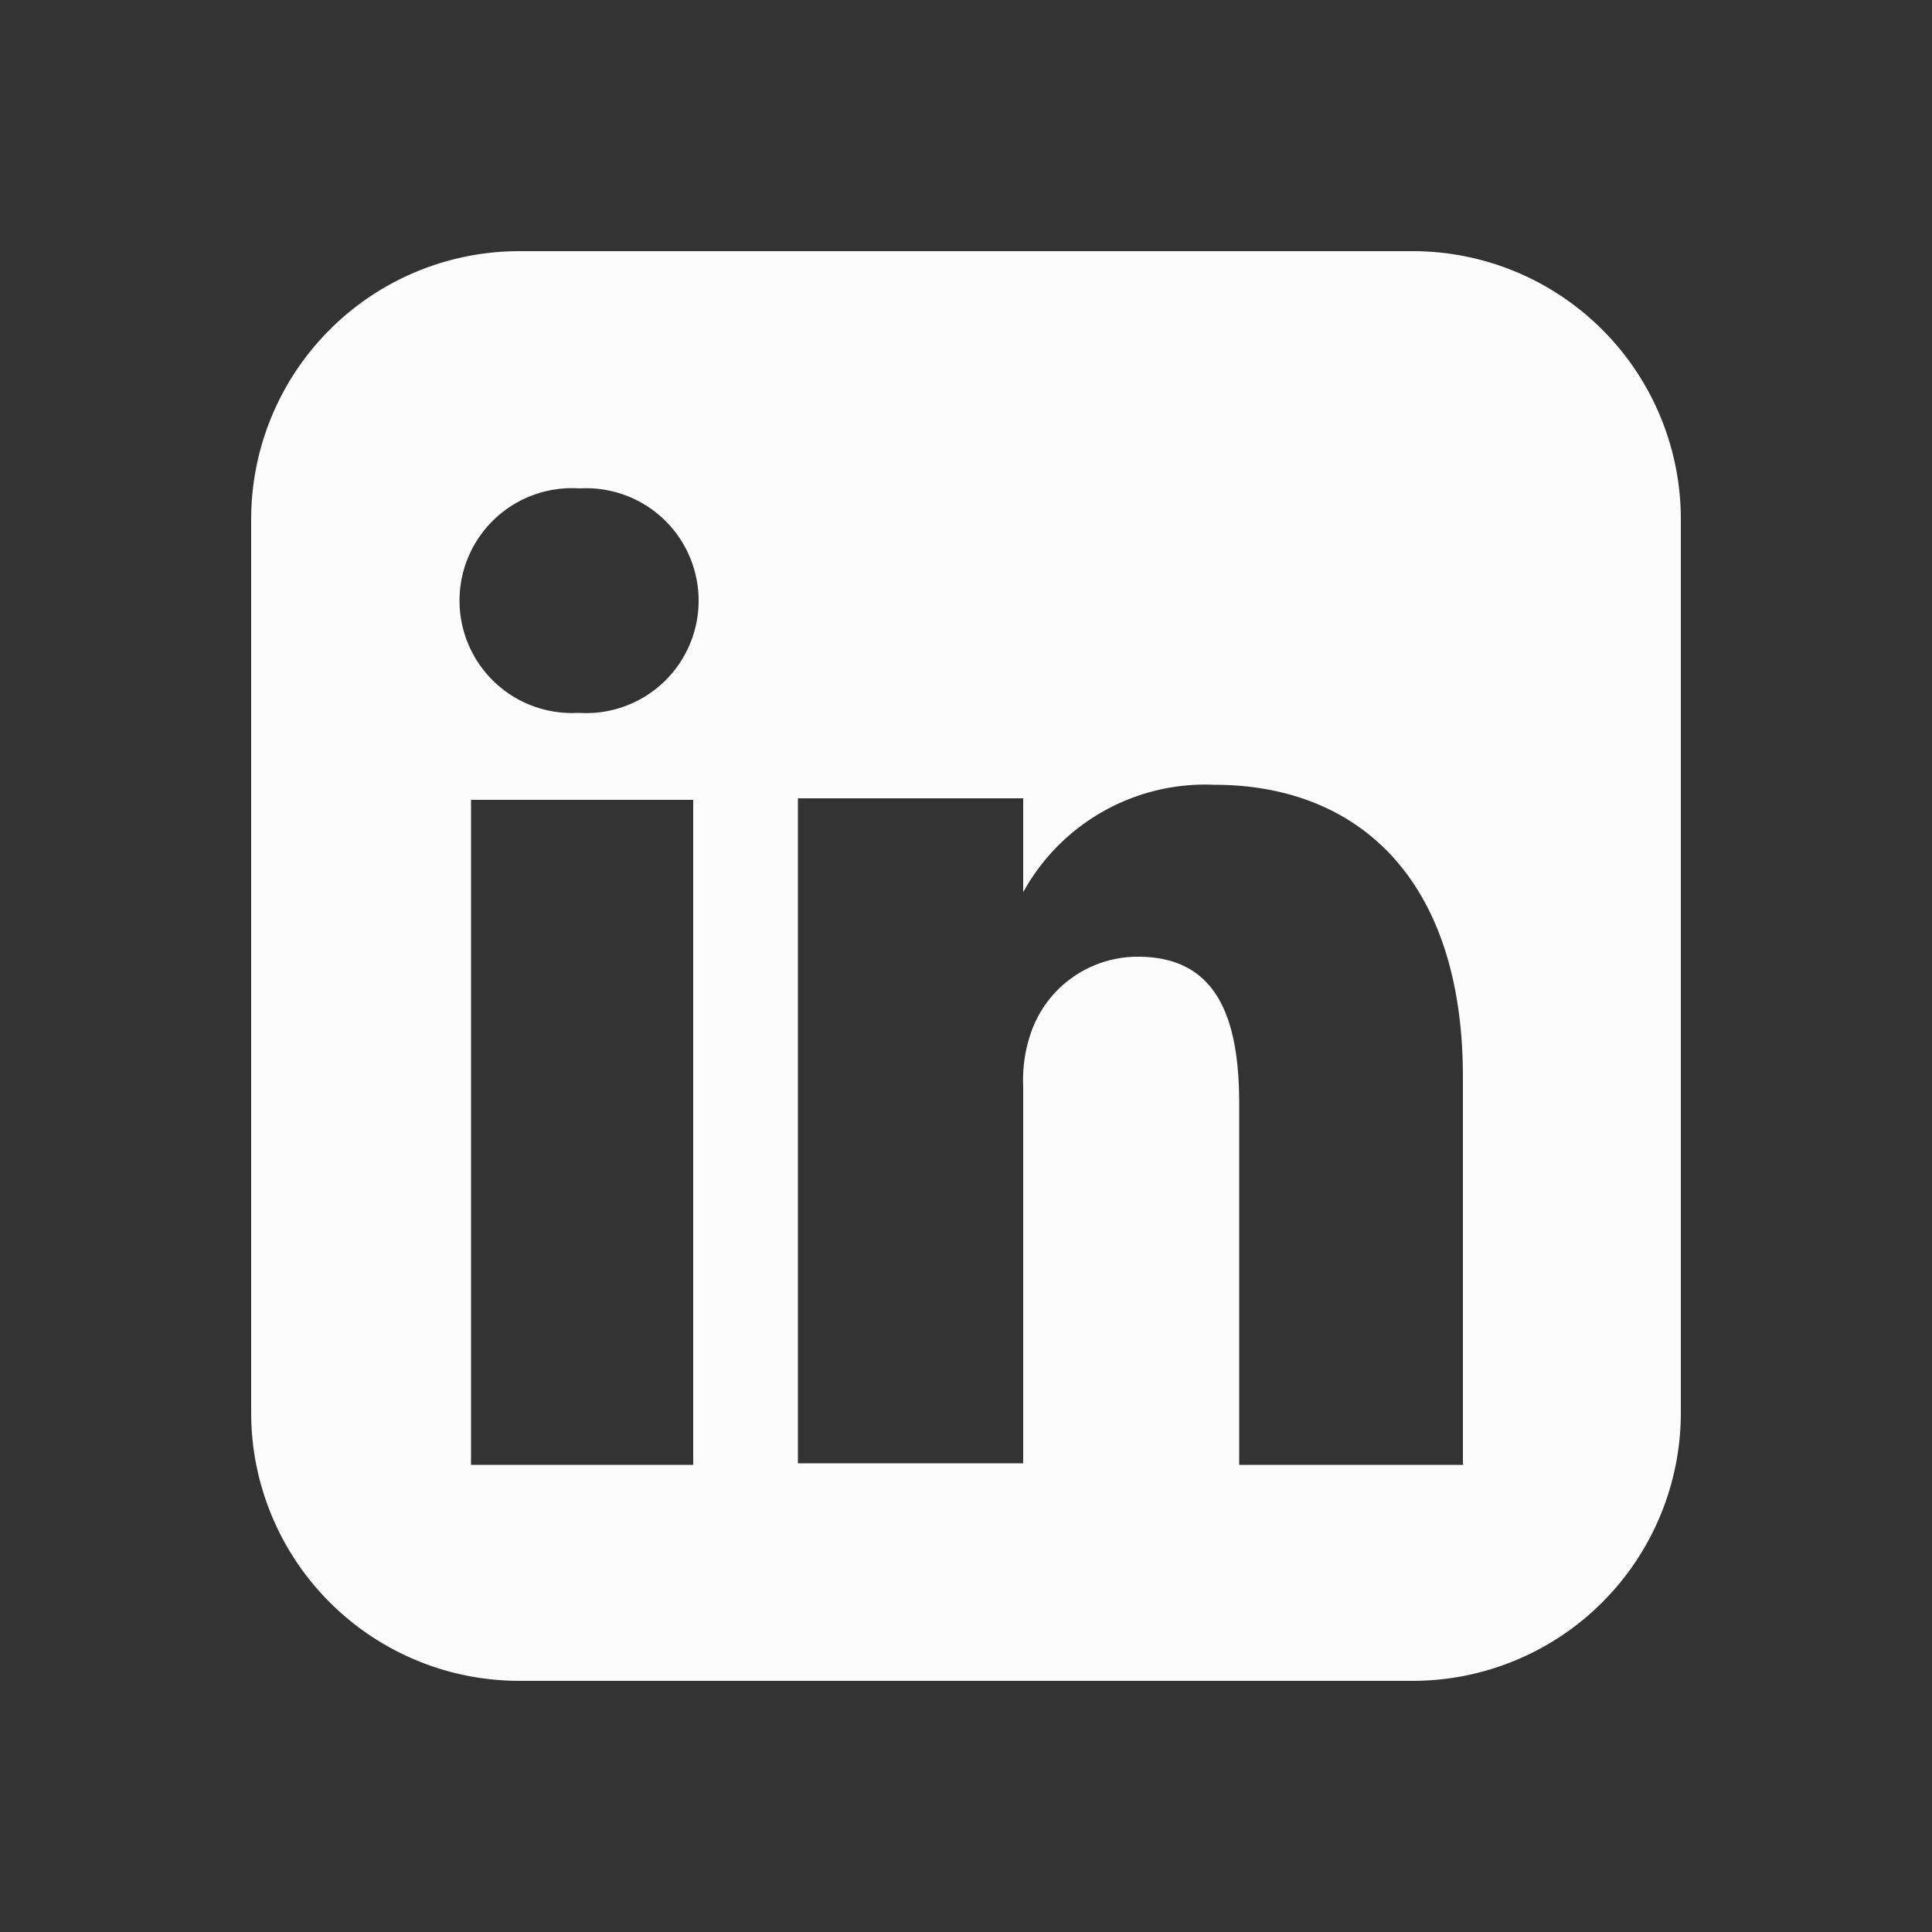 <svg id="Capa_1" data-name="Capa 1" xmlns="http://www.w3.org/2000/svg" viewBox="0 0 50 50"><rect x="0" y="0" width="50" height="50" fill="#333333" stroke="none"/><defs><style>.cls-1{fill:#fcfcfc;}</style></defs><path class="cls-1" d="M36.56,6.5H13.44A6.94,6.94,0,0,0,6.5,13.44V36.56a6.94,6.94,0,0,0,6.94,6.94H36.56a6.94,6.94,0,0,0,6.94-6.94V13.44A6.94,6.94,0,0,0,36.56,6.5ZM17.94,37.91H12.19l0-17.21h5.75Zm-3-19.46h0A2.91,2.91,0,1,1,15,12.64a2.91,2.91,0,1,1,0,5.81ZM37.87,37.91h-5.8V28.56c0-2.26-.6-3.8-2.62-3.8a2.92,2.92,0,0,0-2.78,2,3.76,3.76,0,0,0-.19,1.36v9.75H20.65l0-17.21h5.83l0,2.43a5.38,5.38,0,0,1,4.95-2.78c3.68,0,6.43,2.4,6.43,7.56v10Z"/></svg>